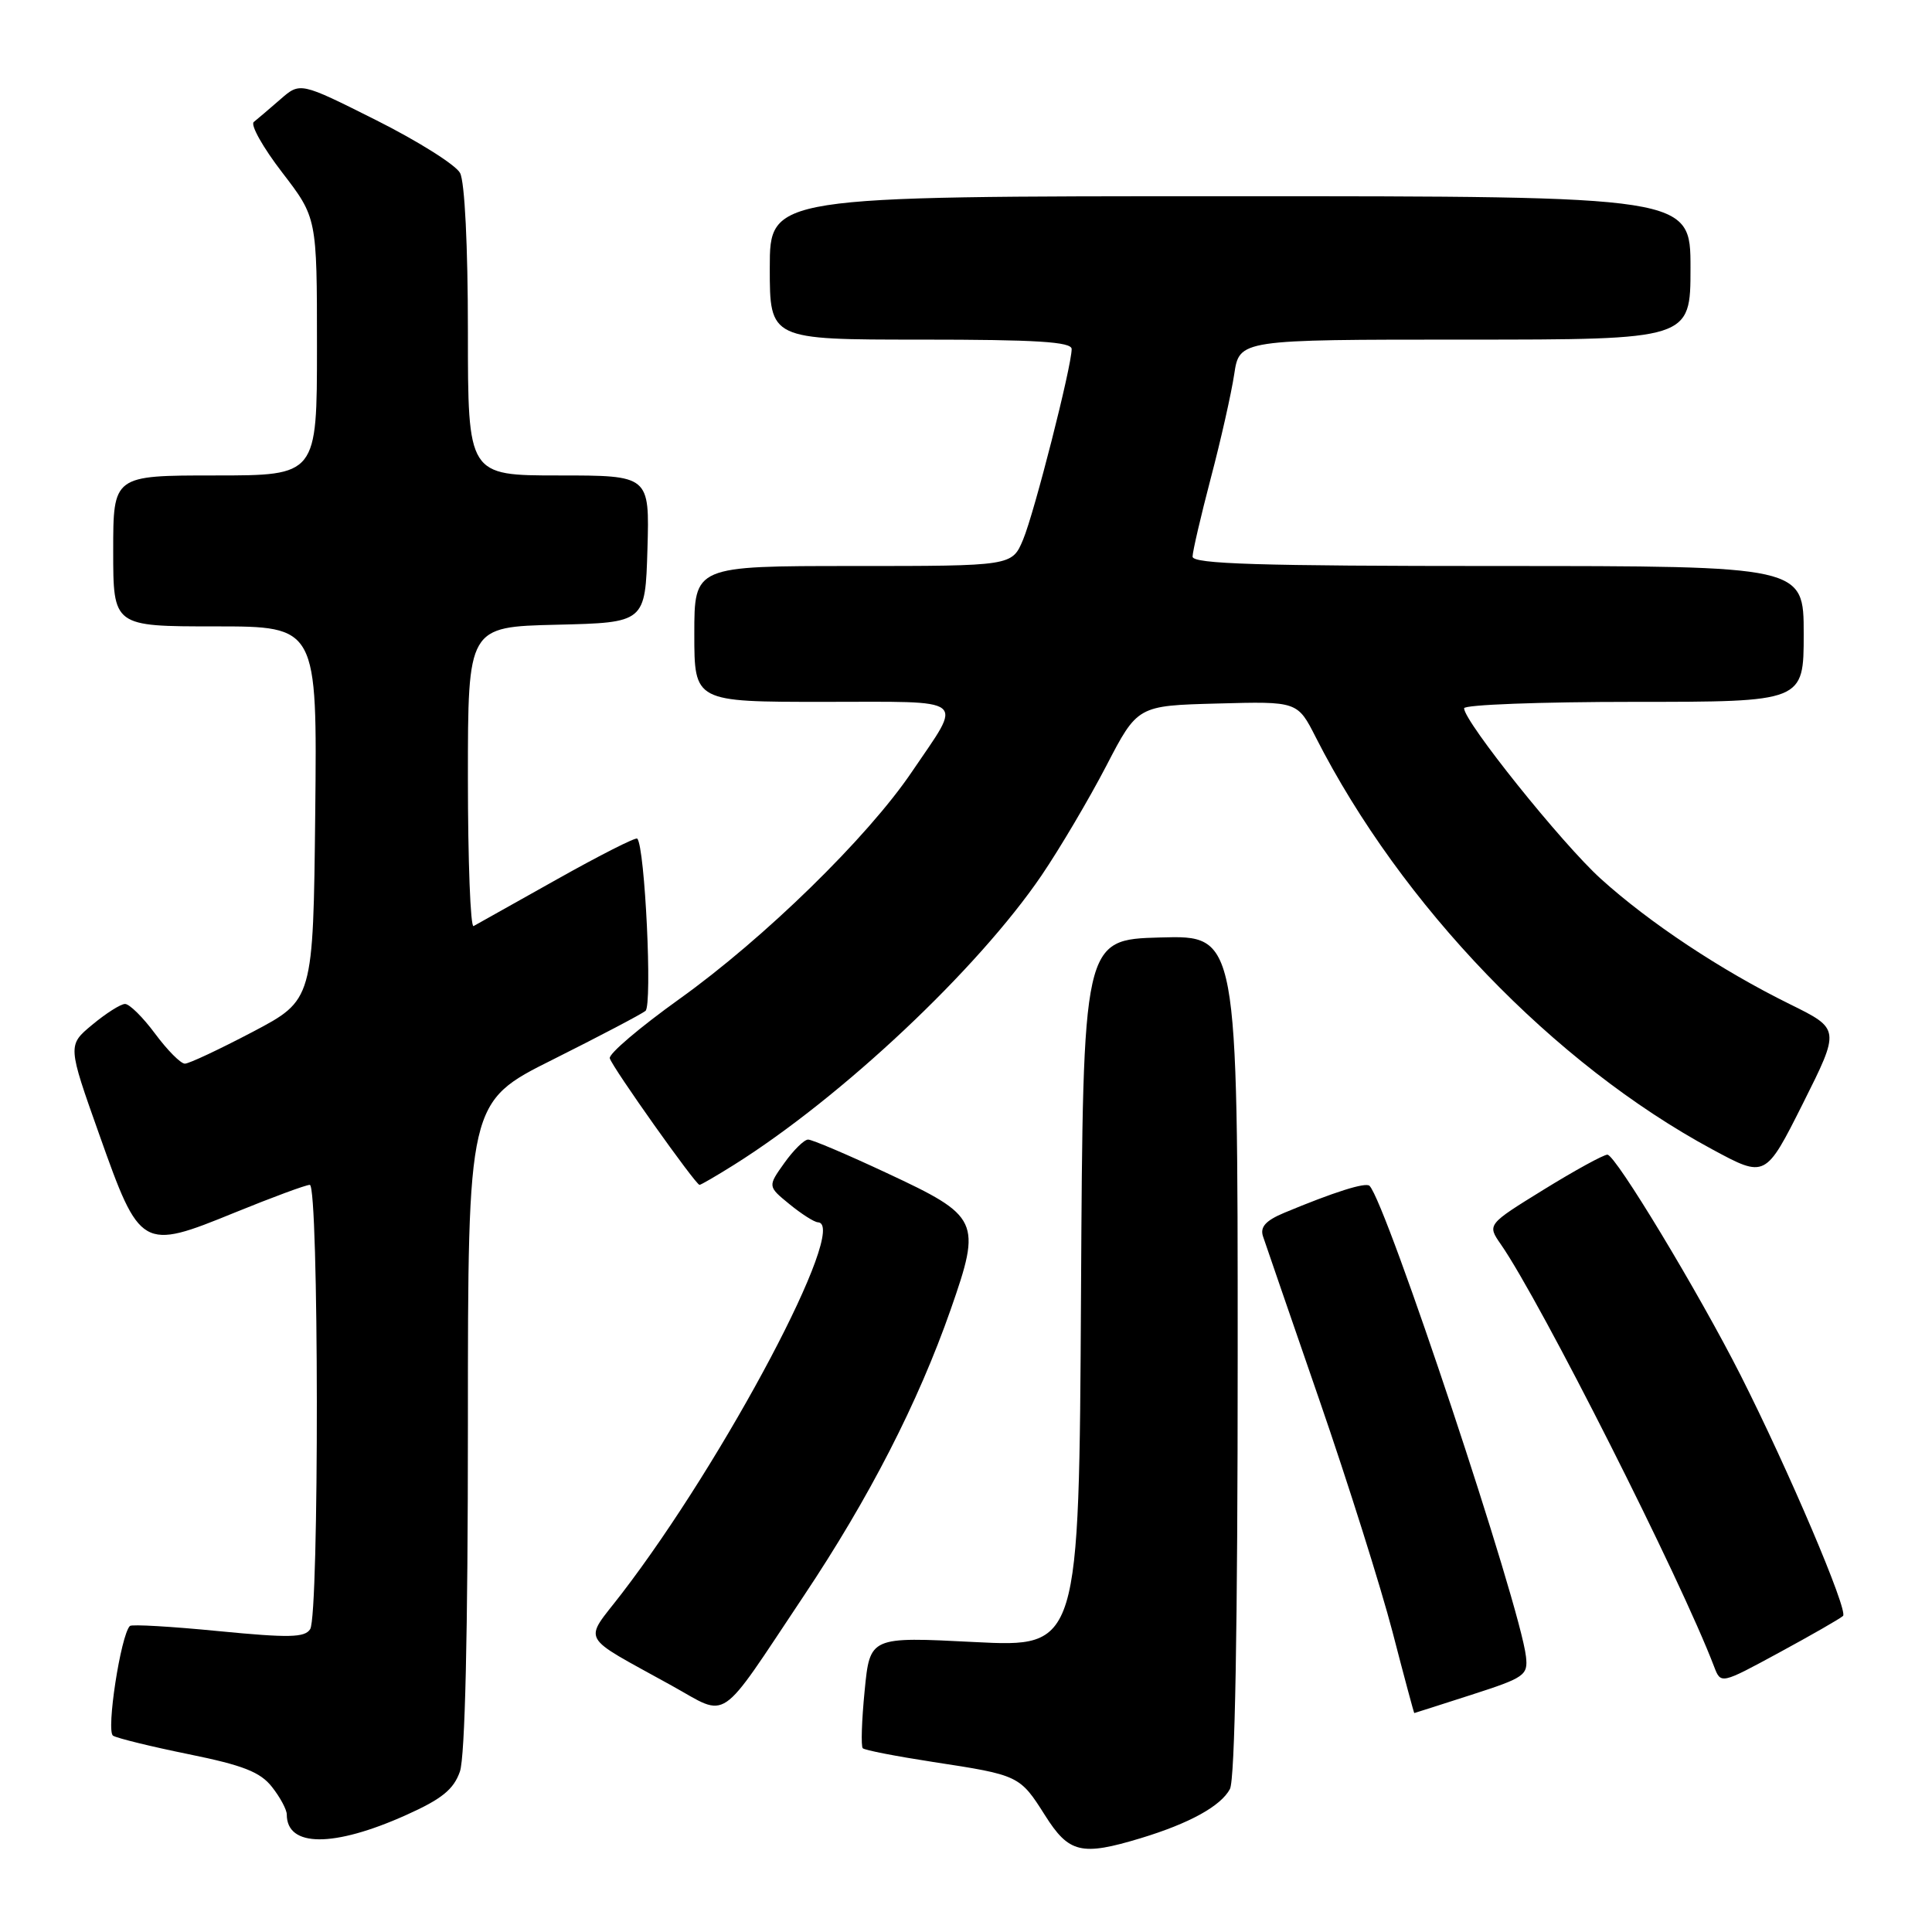 <?xml version="1.0" encoding="UTF-8" standalone="no"?>
<!DOCTYPE svg PUBLIC "-//W3C//DTD SVG 1.1//EN" "http://www.w3.org/Graphics/SVG/1.1/DTD/svg11.dtd" >
<svg xmlns="http://www.w3.org/2000/svg" xmlns:xlink="http://www.w3.org/1999/xlink" version="1.1" viewBox="0 0 256 256">
 <g >
 <path fill="currentColor"
d=" M 151.15 243.57 C 157.61 241.61 161.76 239.32 162.97 237.06 C 163.64 235.80 164.00 215.75 164.00 179.53 C 164.00 123.93 164.00 123.93 153.75 124.22 C 143.50 124.50 143.50 124.50 143.24 171.39 C 142.98 218.28 142.98 218.28 129.13 217.58 C 115.27 216.87 115.27 216.87 114.57 224.03 C 114.18 227.97 114.07 231.40 114.32 231.65 C 114.57 231.91 118.77 232.72 123.64 233.47 C 135.02 235.21 135.13 235.26 138.47 240.54 C 141.64 245.56 143.29 245.95 151.15 243.57 Z  M 53.82 240.50 C 58.55 238.38 60.11 237.11 60.94 234.74 C 61.62 232.78 62.00 216.45 62.00 188.86 C 62.00 146.02 62.00 146.02 73.25 140.40 C 79.44 137.30 84.96 134.40 85.53 133.95 C 86.46 133.20 85.46 112.20 84.44 111.12 C 84.24 110.91 79.45 113.34 73.79 116.52 C 68.13 119.70 63.16 122.48 62.75 122.71 C 62.34 122.93 62.00 114.11 62.00 103.09 C 62.00 83.06 62.00 83.06 73.75 82.78 C 85.50 82.50 85.50 82.50 85.79 72.75 C 86.07 63.00 86.07 63.00 74.04 63.00 C 62.00 63.00 62.00 63.00 62.00 43.93 C 62.00 32.63 61.58 24.08 60.96 22.92 C 60.39 21.85 55.38 18.70 49.84 15.92 C 39.77 10.87 39.77 10.87 37.14 13.17 C 35.69 14.43 34.11 15.78 33.63 16.16 C 33.15 16.53 34.84 19.54 37.38 22.84 C 42.00 28.85 42.00 28.85 42.00 45.92 C 42.00 63.00 42.00 63.00 28.50 63.00 C 15.00 63.00 15.00 63.00 15.00 73.00 C 15.00 83.00 15.00 83.00 28.52 83.00 C 42.03 83.00 42.03 83.00 41.77 107.75 C 41.50 132.50 41.50 132.50 33.50 136.72 C 29.10 139.03 25.05 140.94 24.50 140.94 C 23.95 140.95 22.18 139.16 20.56 136.98 C 18.94 134.79 17.14 133.01 16.56 133.03 C 15.98 133.04 14.03 134.28 12.23 135.78 C 8.95 138.50 8.95 138.50 13.16 150.35 C 18.55 165.56 18.79 165.70 31.09 160.68 C 36.05 158.66 40.53 157.00 41.05 157.00 C 42.26 157.00 42.31 213.97 41.10 215.87 C 40.39 217.00 38.30 217.04 28.94 216.13 C 22.73 215.52 17.45 215.21 17.21 215.45 C 16.00 216.66 14.04 229.41 14.98 229.99 C 15.54 230.33 20.07 231.44 25.04 232.45 C 32.21 233.91 34.49 234.80 36.04 236.78 C 37.12 238.15 38.00 239.79 38.00 240.43 C 38.00 244.79 44.20 244.82 53.82 240.50 Z  M 106.48 211.50 C 115.19 198.46 121.65 185.86 125.97 173.52 C 130.08 161.76 129.80 161.17 117.50 155.43 C 112.29 152.99 107.61 151.00 107.08 151.00 C 106.56 151.00 105.14 152.40 103.93 154.10 C 101.72 157.20 101.72 157.20 104.61 159.56 C 106.20 160.86 107.89 161.94 108.38 161.96 C 112.58 162.14 96.10 193.31 82.34 211.21 C 77.30 217.76 76.60 216.48 89.00 223.35 C 96.66 227.59 94.99 228.72 106.48 211.50 Z  M 195.00 224.56 C 202.02 222.30 202.48 221.98 202.20 219.51 C 201.44 212.75 183.69 159.35 181.47 157.13 C 180.96 156.62 176.74 157.96 170.15 160.71 C 167.72 161.73 166.95 162.58 167.35 163.81 C 167.66 164.74 171.02 174.50 174.82 185.50 C 178.62 196.50 182.98 210.34 184.52 216.25 C 186.05 222.16 187.35 226.99 187.40 226.99 C 187.46 226.98 190.88 225.89 195.00 224.56 Z  M 244.21 214.12 C 244.94 213.46 237.00 194.80 230.62 182.19 C 225.07 171.24 214.06 153.00 212.99 153.00 C 212.48 153.00 208.68 155.08 204.55 157.63 C 197.05 162.26 197.05 162.26 198.87 164.88 C 204.17 172.52 222.70 209.21 227.13 220.84 C 228.02 223.17 228.02 223.17 235.76 218.97 C 240.02 216.66 243.82 214.48 244.21 214.12 Z  M 97.27 154.34 C 111.58 145.35 129.55 128.43 138.01 116.00 C 140.44 112.42 144.29 105.90 146.58 101.50 C 150.73 93.50 150.73 93.50 161.33 93.22 C 171.93 92.93 171.93 92.93 174.36 97.72 C 185.67 119.95 205.90 140.98 226.89 152.30 C 233.93 156.10 233.93 156.10 238.89 146.23 C 243.84 136.35 243.84 136.35 237.17 133.06 C 228.04 128.56 218.55 122.27 212.11 116.44 C 206.96 111.78 194.00 95.61 194.00 93.85 C 194.00 93.38 204.12 93.00 216.50 93.00 C 239.00 93.00 239.00 93.00 239.00 84.00 C 239.00 75.00 239.00 75.00 198.50 75.00 C 166.76 75.00 158.00 74.73 158.02 73.75 C 158.03 73.06 159.12 68.38 160.44 63.34 C 161.77 58.30 163.16 52.11 163.54 49.59 C 164.23 45.00 164.23 45.00 194.11 45.00 C 224.00 45.00 224.00 45.00 224.00 35.50 C 224.00 26.00 224.00 26.00 163.00 26.00 C 102.00 26.00 102.00 26.00 102.00 35.50 C 102.00 45.00 102.00 45.00 122.00 45.00 C 137.33 45.00 142.00 45.29 142.00 46.25 C 142.00 48.54 137.06 67.93 135.57 71.49 C 134.10 75.00 134.10 75.00 113.05 75.00 C 92.00 75.00 92.00 75.00 92.00 84.00 C 92.00 93.00 92.00 93.00 109.11 93.00 C 128.61 93.00 127.63 92.22 120.83 102.27 C 114.96 110.96 101.26 124.34 90.00 132.39 C 84.78 136.13 80.63 139.65 80.80 140.23 C 81.14 141.44 92.18 157.00 92.69 157.00 C 92.88 157.00 94.94 155.80 97.27 154.34 Z "/>
</g>
</svg>